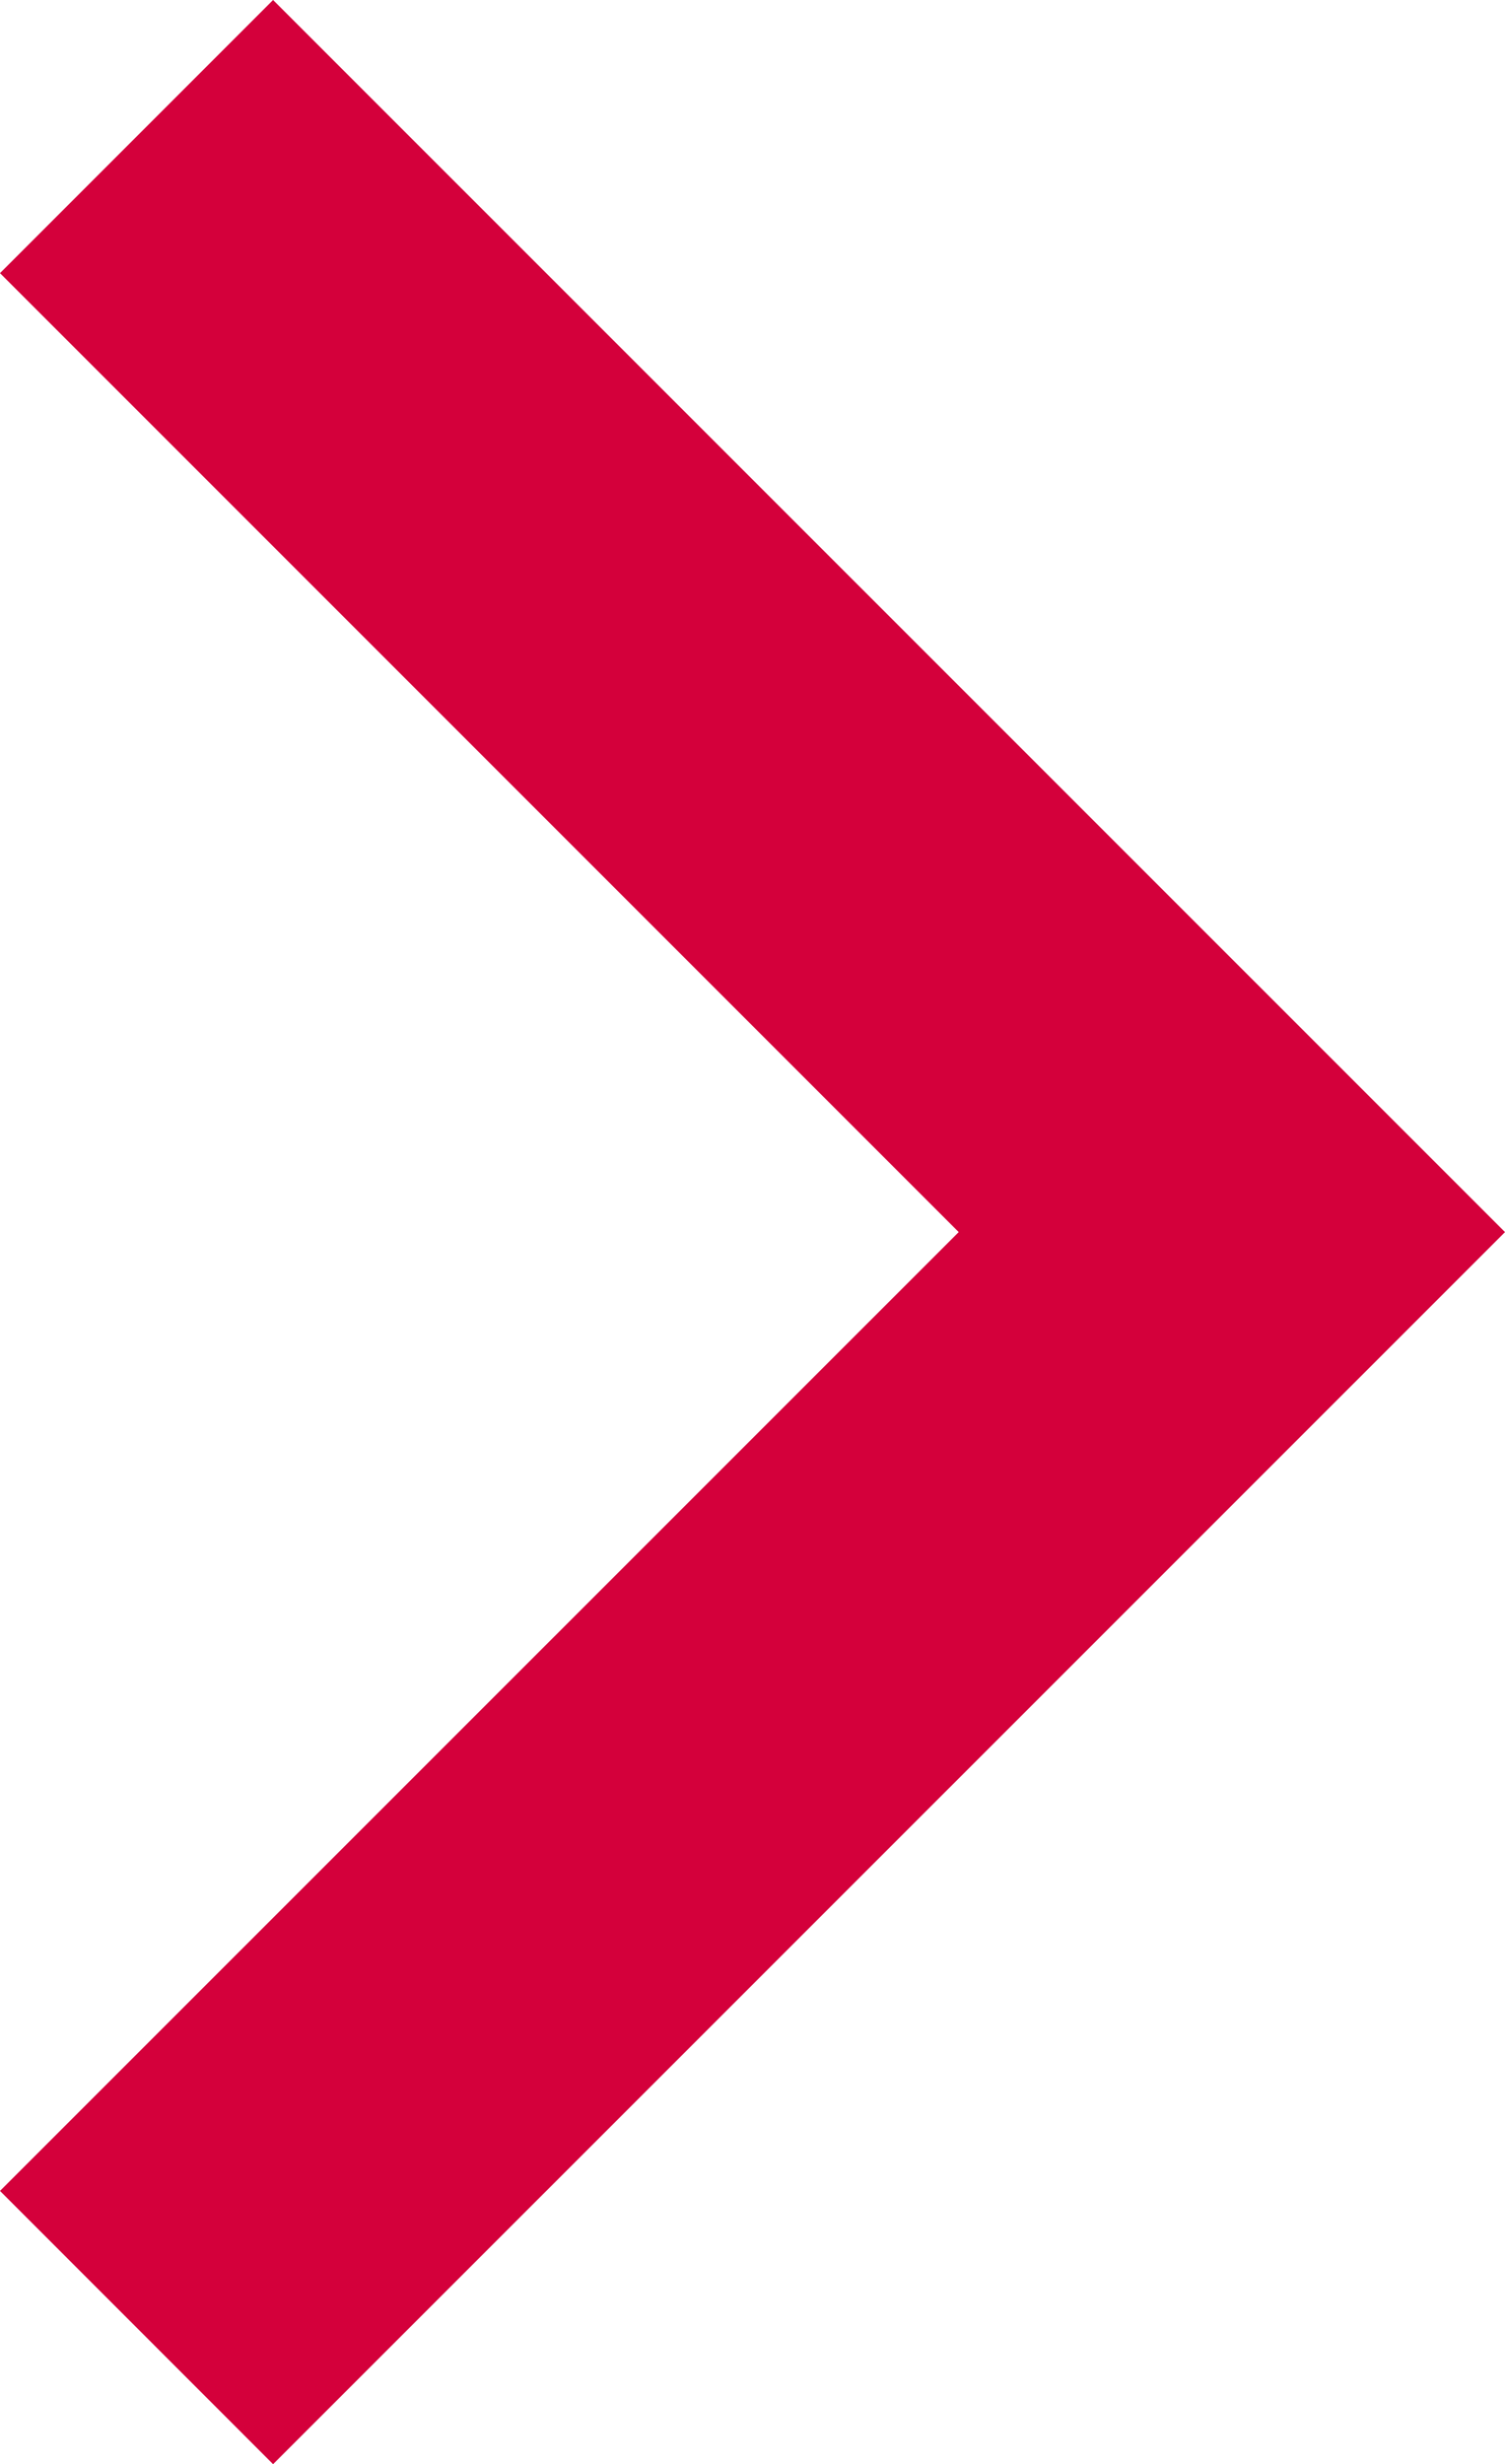 <?xml version="1.0" encoding="utf-8"?>
<!-- Generator: Adobe Illustrator 16.0.0, SVG Export Plug-In . SVG Version: 6.00 Build 0)  -->
<!DOCTYPE svg PUBLIC "-//W3C//DTD SVG 1.1//EN" "http://www.w3.org/Graphics/SVG/1.1/DTD/svg11.dtd">
<svg version="1.1" id="圖層_1" xmlns="http://www.w3.org/2000/svg" xmlns:xlink="http://www.w3.org/1999/xlink" x="0px" y="0px"
	 width="12.218px" height="20px" viewBox="3.891 -3.891 12.218 20" enable-background="new 3.891 -3.891 12.218 20"
	 xml:space="preserve">
<polygon fill="#D4003B" points="16.109,6.109 6.108,16.109 3.891,13.891 11.674,6.109 3.891,-1.674 6.108,-3.891 "/>
</svg>
